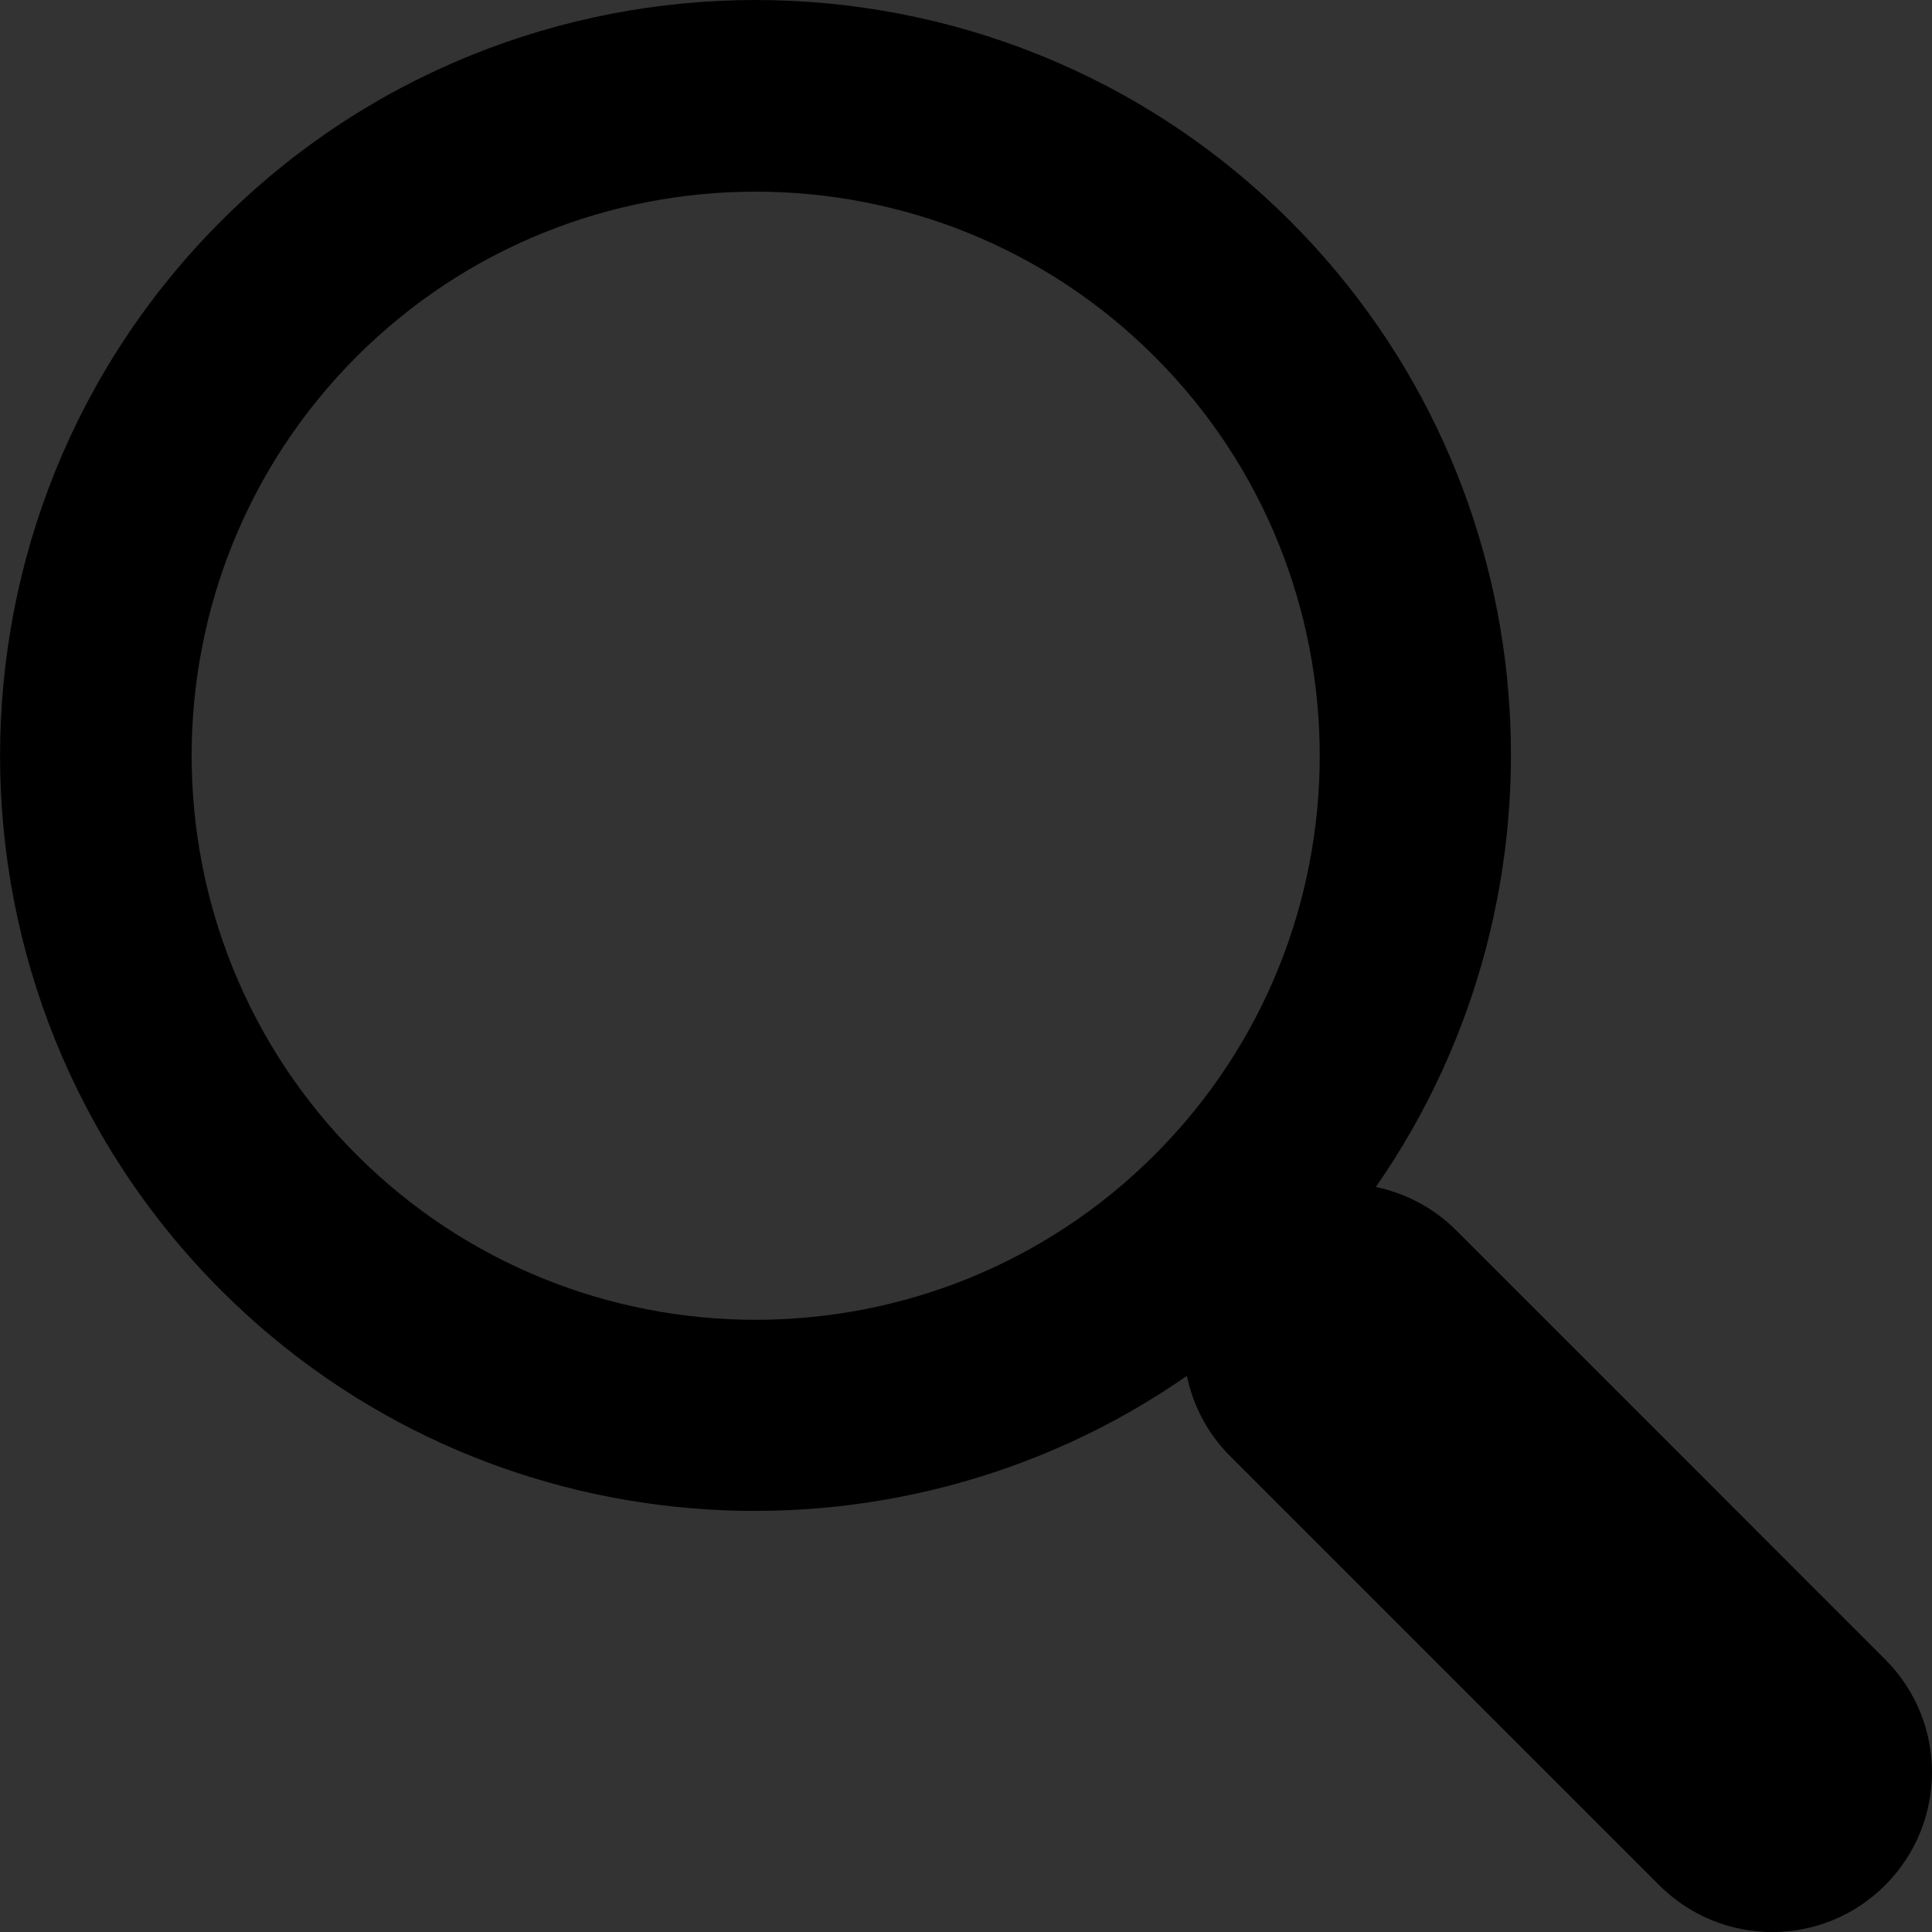 <?xml version="1.0" encoding="UTF-8" standalone="no"?>
<!-- Generator: Adobe Illustrator 16.0.0, SVG Export Plug-In . SVG Version: 6.00 Build 0)  -->

<svg
   xmlns:dc="http://purl.org/dc/elements/1.1/"
   xmlns:cc="http://creativecommons.org/ns#"
   xmlns:rdf="http://www.w3.org/1999/02/22-rdf-syntax-ns#"
   xmlns:svg="http://www.w3.org/2000/svg"
   xmlns="http://www.w3.org/2000/svg"
   xmlns:sodipodi="http://sodipodi.sourceforge.net/DTD/sodipodi-0.dtd"
   xmlns:inkscape="http://www.inkscape.org/namespaces/inkscape"
   version="1.1"
   id="Capa_1"
   x="0px"
   y="0px"
   width="30.239px"
   height="30.239px"
   viewBox="0 0 30.239 30.239"
   style="enable-background:new 0 0 30.239 30.239;"
   xml:space="preserve"
   sodipodi:docname="magnifying-glass.svg"><rect x="0" y="0" width="30.239" height="30.239" fill="#333333" stroke="none"/><defs
   id="defs214" /><sodipodi:namedview
   pagecolor="#ffffff"
   bordercolor="#666666"
   borderopacity="1"
   objecttolerance="10"
   gridtolerance="10"
   guidetolerance="10"
   inkscape:pageopacity="0"
   inkscape:pageshadow="2"
   inkscape:window-width="640"
   inkscape:window-height="480"
   id="namedview212"
   showgrid="false" />
<g
   id="g179">
	<path
   d="M20.194,3.46c-4.613-4.613-12.121-4.613-16.734,0c-4.612,4.614-4.612,12.121,0,16.735   c4.108,4.107,10.506,4.547,15.116,1.34c0.097,0.459,0.319,0.897,0.676,1.254l6.718,6.718c0.979,0.977,2.561,0.977,3.535,0   c0.978-0.978,0.978-2.56,0-3.535l-6.718-6.72c-0.355-0.354-0.794-0.577-1.253-0.674C24.743,13.967,24.303,7.57,20.194,3.46z    M18.073,18.074c-3.444,3.444-9.049,3.444-12.492,0c-3.442-3.444-3.442-9.048,0-12.492c3.443-3.443,9.048-3.443,12.492,0   C21.517,9.026,21.517,14.63,18.073,18.074z"
   id="path177" />
</g>
<g
   id="g181">
</g>
<g
   id="g183">
</g>
<g
   id="g185">
</g>
<g
   id="g187">
</g>
<g
   id="g189">
</g>
<g
   id="g191">
</g>
<g
   id="g193">
</g>
<g
   id="g195">
</g>
<g
   id="g197">
</g>
<g
   id="g199">
</g>
<g
   id="g201">
</g>
<g
   id="g203">
</g>
<g
   id="g205">
</g>
<g
   id="g207">
</g>
<g
   id="g209">
</g>
<circle
   id="circle2"
   r="19.514"
   cy="-27.914"
   cx="-30.74"
   style="fill:#a4c2f7;stroke-width:0.079" /><ellipse
   id="ellipse4"
   ry="19.514"
   rx="18.409"
   cy="-27.914"
   cx="-31.845"
   style="fill:#e3e7f2;stroke-width:0.079" /><path
   id="path6"
   d="m -30.74,-8.401 c 0.191,0 0.379,-0.009 0.568,-0.014 -9.918,-0.302 -17.873,-8.913 -17.873,-19.499 0,-10.586 7.955,-19.198 17.873,-19.499 -0.189,-0.005 -0.378,-0.014 -0.568,-0.014 -10.777,0 -19.514,8.737 -19.514,19.514 0,10.777 8.737,19.514 19.514,19.514 z"
   style="fill:#ffffff;stroke-width:0.079"
   inkscape:connector-curvature="0" /><g
   id="g16"
   transform="matrix(0.079,0,0,0.079,-50.99,-48.164)"><path
     id="path12"
     d="M 256,512 C 114.615,512 0,397.385 0,256 0,114.615 114.615,0 256,0 397.385,0 512,114.615 512,256 511.837,397.317 397.317,511.837 256,512 Z M 256,18.618 C 124.898,18.618 18.618,124.898 18.618,256 18.618,387.102 124.898,493.382 256,493.382 387.102,493.382 493.382,387.102 493.382,256 493.232,124.96 387.04,18.768 256,18.618 Z"
     style="fill:#428dff"
     inkscape:connector-curvature="0" /><path
     id="path14"
     d="m -259.161,203.852 c -60.325,-0.034 -118.704,-21.352 -164.855,-60.2 -2.078,-1.752 -3.286,-4.324 -3.309,-7.041 -0.023,-2.717 1.143,-5.309 3.191,-7.095 4.128,-3.674 8.65,-6.882 13.482,-9.564 l 73.609,-40.145 c 6.67,-3.639 10.819,-10.63 10.818,-18.227 v -26.936 c -13.292,-17.813 -23.063,-37.998 -28.791,-59.473 -7.893,-6.436 -12.473,-16.08 -12.473,-26.264 v -33 c 0.028,-8.102 2.956,-15.926 8.255,-22.055 v -43.446 c -1.609,-19.799 4.694,-39.429 17.527,-54.591 17.155,-19.572 44.928,-29.49 82.546,-29.49 37.618,0 65.391,9.918 82.545,29.491 12.833,15.162 19.135,34.792 17.527,54.591 v 43.445 c 5.298,6.129 8.227,13.953 8.255,22.055 v 33 c 0.016,13.107 -7.549,25.04 -19.409,30.618 -5.825,16.967 -14.024,33.024 -24.355,47.69 -1.991,2.809 -3.918,5.355 -5.745,7.609 v 27.527 c -0.025,7.866 4.425,15.063 11.473,18.556 l 78.818,39.409 c 5.314,2.701 10.285,6.028 14.809,9.909 2.105,1.774 3.316,4.388 3.309,7.14 -0.007,2.752 -1.232,5.36 -3.346,7.123 -46.012,38.33 -103.995,59.333 -163.881,59.364 z m -143.564,-67 c 84.392,64.16 201.108,64.543 285.918,0.936 -0.527,-0.282 -1.045,-0.555 -1.573,-0.818 l -78.818,-39.409 c -13.375,-6.626 -21.816,-20.283 -21.764,-35.209 v -30.927 c 0,-2.258 0.82,-4.439 2.309,-6.136 2.431,-2.829 4.718,-5.778 6.854,-8.836 10.087,-14.34 17.923,-30.138 23.236,-46.845 0.933,-2.889 3.217,-5.142 6.118,-6.036 6.46,-1.982 10.901,-7.907 10.991,-14.664 v -33 c -0.015,-4.362 -1.902,-8.507 -5.182,-11.382 -1.956,-1.764 -3.073,-4.275 -3.073,-6.909 v -47.718 c 0,-0.407 0.027,-0.814 0.082,-1.218 1.087,-14.788 -3.632,-29.417 -13.155,-40.782 -13.49,-15.227 -36.49,-22.954 -68.381,-22.954 -32.018,0 -55.082,7.791 -68.545,23.145 -9.502,11.294 -14.169,25.878 -12.991,40.591 0.055,0.404 0.082,0.811 0.082,1.218 v 47.718 c 0,2.634 -1.117,5.145 -3.073,6.909 -3.28,2.875 -5.167,7.02 -5.182,11.382 v 33 c 0.019,5.256 2.716,10.139 7.155,12.955 2.034,1.317 3.475,3.375 4.018,5.736 5.182,21.023 14.697,40.731 27.937,57.864 1.388,1.678 2.149,3.786 2.155,5.964 v 30.154 c 0.003,14.413 -7.871,27.676 -20.527,34.573 v 0 l -73.609,40.145 c -0.327,0.18 -0.654,0.362 -0.982,0.553 z"
     style="fill:#428dff"
     inkscape:connector-curvature="0" /></g><g
   transform="matrix(1.441,0,0,1.458,-46.401,-40.172)"
   id="g376"
   style="fill:#428dff;fill-opacity:1"><g
     id="Layer_1_107_"
     style="fill:#428dff;fill-opacity:1"><g
       id="g373"
       style="fill:#428dff;fill-opacity:1"><path
         inkscape:connector-curvature="0"
         style="fill:#428dff;fill-opacity:1"
         d="M 19.006,2.97 C 18.815,2.751 18.54,2.625 18.25,2.625 H 4.431 L 4.236,1.461 C 4.156,0.979 3.739,0.625 3.25,0.625 H 1 c -0.553,0 -1,0.447 -1,1 0,0.553 0.447,1 1,1 h 1.403 l 1.86,11.164 c 0.008,0.045 0.031,0.082 0.045,0.124 0.016,0.053 0.029,0.103 0.054,0.151 0.032,0.066 0.075,0.122 0.12,0.179 0.031,0.039 0.059,0.078 0.095,0.112 0.058,0.054 0.125,0.092 0.193,0.13 0.038,0.021 0.071,0.049 0.112,0.065 0.116,0.047 0.238,0.075 0.367,0.075 0.001,0 11.001,0 11.001,0 0.553,0 1,-0.447 1,-1 0,-0.553 -0.447,-1 -1,-1 H 6.097 l -0.166,-1 H 17.25 c 0.498,0 0.92,-0.366 0.99,-0.858 l 1,-7 C 19.281,3.479 19.195,3.188 19.006,2.97 Z m -1.909,1.655 -0.285,2 H 13.25 v -2 z m -4.847,0 v 2 h -3 v -2 z m 0,3 v 2 h -3 v -2 z m -4,-3 v 2 h -3 c -0.053,0 -0.101,0.015 -0.148,0.03 L 4.764,4.625 Z m -2.986,3 H 8.25 v 2 H 5.597 Z m 7.986,2 v -2 h 3.418 l -0.285,2 z"
         id="path367" /><circle
         style="fill:#428dff;fill-opacity:1"
         cx="6.75"
         cy="17.125"
         r="1.5"
         id="circle369" /><circle
         style="fill:#428dff;fill-opacity:1"
         cx="15.75"
         cy="17.125"
         r="1.5"
         id="circle371" /></g></g></g><g
   id="g18-3"
   transform="matrix(0.079,0,0,0.079,-52.25,-0.511)"><circle
     style="fill:#a4c2f7"
     cx="256"
     cy="256"
     r="246.691"
     id="circle2-6" /><ellipse
     style="fill:#e3e7f2"
     cx="242.036"
     cy="256"
     rx="232.727"
     ry="246.691"
     id="ellipse4-7" /><path
     inkscape:connector-curvature="0"
     style="fill:#ffffff"
     d="m 256,502.691 c 2.41,0 4.792,-0.114 7.185,-0.182 C 137.797,498.697 37.236,389.834 37.236,256 37.236,122.166 137.797,13.303 263.185,9.491 260.792,9.423 258.409,9.309 256,9.309 119.756,9.309 9.309,119.756 9.309,256 9.309,392.244 119.756,502.691 256,502.691 Z"
     id="path6-5" /><path
     inkscape:connector-curvature="0"
     style="fill:#7facfa"
     d="m 182.575,396.123 -73.611,40.152 c -4.235,2.36 -8.197,5.181 -11.813,8.41 91.428,77.035 224.948,77.375 316.768,0.808 -3.965,-3.404 -8.321,-6.324 -12.976,-8.699 L 322.125,397.386 C 311.94,392.294 305.507,381.884 305.507,370.497 V 339.57 c 2.647,-3.066 5.135,-6.266 7.456,-9.586 10.633,-15.113 18.895,-31.763 24.498,-49.373 10.38,-3.157 17.496,-12.704 17.554,-23.553 v -33.006 c -0.027,-6.992 -3.027,-13.643 -8.251,-18.291 v -47.718 c 0,0 9.798,-74.261 -90.764,-74.261 -100.562,0 -90.764,74.261 -90.764,74.261 v 47.718 c -5.224,4.648 -8.224,11.299 -8.251,18.291 v 33.006 c 0.026,8.412 4.324,16.234 11.409,20.767 5.478,22.458 15.65,43.502 29.847,61.745 v 30.16 c 0,11.002 -6.008,21.124 -15.666,26.393 z"
     id="path8-3" /><path
     inkscape:connector-curvature="0"
     style="fill:#a4c2f7"
     d="M 396.624,436.16 292.928,396.752 C 282.743,391.66 276.31,381.25 276.31,369.863 v -30.927 c 2.647,-3.066 5.135,-6.266 7.456,-9.586 10.633,-15.113 18.895,-31.763 24.498,-49.373 10.38,-3.157 17.496,-12.704 17.554,-23.553 v -33.006 c -0.027,-6.992 -3.028,-13.643 -8.251,-18.291 v -47.718 c 0,0 9.798,-74.261 -90.764,-74.261 -5.986,0 -11.555,0.279 -16.784,0.775 0.61,4.834 -2.103,9.476 -6.615,11.316 -12.04,4.939 -23.692,10.776 -34.858,17.461 4.601,0.805 7.949,4.811 7.924,9.482 2.006,34.272 -9.784,74.512 -20.381,109.543 0.326,13.793 0.628,27.589 1.029,41.382 1.019,3.184 2.041,6.366 3.04,9.554 1.925,1.17 3.434,2.915 4.315,4.989 4.252,10.127 8.993,20.506 13.106,31.076 5.606,-1.563 11.49,1.342 13.658,6.742 3.629,10.249 5.902,20.929 6.76,31.768 0.439,3.255 -1.153,6.449 -4.016,8.059 -5.176,17.928 -13.916,34.627 -25.697,49.098 -2.554,2.488 -6.226,3.453 -9.674,2.543 -3.447,-0.91 -6.165,-3.562 -7.158,-6.986 -0.499,-1.731 -0.905,-3.487 -1.215,-5.261 -6.922,4.111 -14.343,7.703 -22.354,12.189 -4.302,2.409 -36.988,17.414 -37.804,21.136 -4.619,21.061 69.219,47.182 106.288,61.95 10.093,1.323 20.258,2.022 30.437,2.093 60.082,0 140.007,-21.5 182.797,-57.198 -3.966,-3.404 -8.322,-6.324 -12.977,-8.699 z"
     id="path10-5" /><g
     id="g16-6"><path
       inkscape:connector-curvature="0"
       style="fill:#428dff"
       d="M 256,512 C 114.615,512 0,397.385 0,256 0,114.615 114.615,0 256,0 397.385,0 512,114.615 512,256 511.837,397.317 397.317,511.837 256,512 Z M 256,18.618 C 124.898,18.618 18.618,124.898 18.618,256 18.618,387.102 124.898,493.382 256,493.382 387.102,493.382 493.382,387.102 493.382,256 493.232,124.96 387.04,18.768 256,18.618 Z"
       id="path12-2" /><path
       inkscape:connector-curvature="0"
       style="fill:#428dff"
       d="m 256,512 c -60.325,-0.034 -118.704,-21.352 -164.855,-60.2 -2.078,-1.752 -3.286,-4.324 -3.309,-7.041 -0.023,-2.717 1.143,-5.309 3.191,-7.095 4.128,-3.674 8.65,-6.882 13.482,-9.564 l 73.609,-40.145 c 6.67,-3.639 10.819,-10.63 10.818,-18.227 v -26.936 c -13.292,-17.813 -23.063,-37.998 -28.791,-59.473 -7.893,-6.436 -12.473,-16.08 -12.473,-26.264 v -33 c 0.028,-8.102 2.956,-15.926 8.255,-22.055 v -43.446 c -1.609,-19.799 4.694,-39.429 17.527,-54.591 17.155,-19.572 44.928,-29.49 82.546,-29.49 37.618,0 65.391,9.918 82.545,29.491 12.833,15.162 19.135,34.792 17.527,54.591 V 202 c 5.298,6.129 8.227,13.953 8.255,22.055 v 33 c 0.016,13.107 -7.549,25.04 -19.409,30.618 -5.825,16.967 -14.024,33.024 -24.355,47.69 -1.991,2.809 -3.918,5.355 -5.745,7.609 v 27.527 c -0.025,7.866 4.425,15.063 11.473,18.556 l 78.818,39.409 c 5.314,2.701 10.285,6.028 14.809,9.909 2.105,1.774 3.316,4.388 3.309,7.14 -0.007,2.752 -1.232,5.36 -3.346,7.123 C 373.869,490.966 315.886,511.969 256,512 Z M 112.436,445 c 84.392,64.16 201.108,64.543 285.918,0.936 -0.527,-0.282 -1.045,-0.555 -1.573,-0.818 L 317.963,405.709 C 304.588,399.083 296.147,385.426 296.199,370.5 v -30.927 c 0,-2.258 0.82,-4.439 2.309,-6.136 2.431,-2.829 4.718,-5.778 6.854,-8.836 10.087,-14.34 17.923,-30.138 23.236,-46.845 0.933,-2.889 3.217,-5.142 6.118,-6.036 6.46,-1.982 10.901,-7.907 10.991,-14.664 v -33 c -0.015,-4.362 -1.902,-8.507 -5.182,-11.382 -1.956,-1.764 -3.073,-4.275 -3.073,-6.909 v -47.718 c 0,-0.407 0.027,-0.814 0.082,-1.218 1.087,-14.788 -3.632,-29.417 -13.155,-40.782 -13.49,-15.227 -36.49,-22.954 -68.381,-22.954 -32.018,0 -55.082,7.791 -68.545,23.145 -9.502,11.294 -14.169,25.878 -12.991,40.591 0.055,0.404 0.082,0.811 0.082,1.218 v 47.718 c 0,2.634 -1.117,5.145 -3.073,6.909 -3.28,2.875 -5.167,7.02 -5.182,11.382 v 33 c 0.019,5.256 2.716,10.139 7.155,12.955 2.034,1.317 3.475,3.375 4.018,5.736 5.182,21.023 14.697,40.731 27.937,57.864 1.388,1.678 2.149,3.786 2.155,5.964 v 30.154 c 0.003,14.413 -7.871,27.676 -20.527,34.573 v 0 l -73.609,40.145 c -0.327,0.18 -0.654,0.362 -0.982,0.553 z"
       id="path14-9" /></g></g><circle
   id="circle2-2"
   r="19.514"
   cy="-6.761"
   cx="-82.5"
   style="fill:#a4c2f7;stroke-width:0.079" /><ellipse
   id="ellipse4-70"
   ry="19.514"
   rx="18.409"
   cy="-6.761"
   cx="-83.605"
   style="fill:#e3e7f2;stroke-width:0.079" /><path
   id="path6-9"
   d="m -82.5,12.753 c 0.191,0 0.379,-0.009 0.568,-0.014 -9.918,-0.302 -17.873,-8.913 -17.873,-19.499 0,-10.586 7.955,-19.198 17.873,-19.499 -0.189,-0.005 -0.378,-0.014 -0.568,-0.014 -10.777,0 -19.514,8.737 -19.514,19.514 0,10.777 8.737,19.514 19.514,19.514 z"
   style="fill:#ffffff;stroke-width:0.079"
   inkscape:connector-curvature="0" /><path
   inkscape:connector-curvature="0"
   style="fill:#428dff;stroke-width:0.079"
   d="M -82.5,13.489 C -93.684,13.489 -102.75,4.423 -102.75,-6.761 c 0,-11.184 9.066,-20.25 20.25,-20.25 11.184,0 20.25,9.066 20.25,20.25 -0.013,11.178 -9.072,20.237 -20.25,20.25 z m 0,-39.027 c -10.37,0 -18.777,8.407 -18.777,18.777 0,10.37 8.407,18.777 18.777,18.777 10.37,0 18.777,-8.407 18.777,-18.777 -0.012,-10.365 -8.412,-18.765 -18.777,-18.777 z"
   id="path12-6" /><path
   style="fill:#428dff;stroke-width:0.079"
   d="m -82.5,13.489 c -4.772,-0.003 -9.39,-1.689 -13.04,-4.762 -0.164,-0.139 -0.26,-0.342 -0.262,-0.557 -0.002,-0.215 0.09,-0.42 0.252,-0.561 0.327,-0.291 0.684,-0.544 1.066,-0.757 l 5.823,-3.176 c 0.528,-0.288 0.856,-0.841 0.856,-1.442 V 0.104 c -1.051,-1.409 -1.824,-3.006 -2.277,-4.704 -0.624,-0.509 -0.987,-1.272 -0.987,-2.078 V -9.288 c 0.002,-0.641 0.234,-1.26 0.653,-1.745 v -3.437 c -0.127,-1.566 0.371,-3.119 1.386,-4.318 1.357,-1.548 3.554,-2.333 6.53,-2.333 2.976,0 5.173,0.785 6.529,2.333 1.015,1.199 1.514,2.752 1.386,4.318 v 3.437 c 0.419,0.485 0.651,1.104 0.653,1.745 v 2.61 c 0.001,1.037 -0.597,1.981 -1.535,2.422 -0.461,1.342 -1.109,2.612 -1.927,3.772 -0.157,0.222 -0.31,0.424 -0.454,0.602 V 2.296 c -0.002,0.622 0.35,1.192 0.908,1.468 l 6.235,3.117 c 0.42,0.214 0.814,0.477 1.171,0.784 0.167,0.14 0.262,0.347 0.262,0.565 -5.54e-4,0.218 -0.097,0.424 -0.265,0.563 -3.64,3.032 -8.226,4.693 -12.963,4.696 z"
   id="path1331" /><path
   inkscape:connector-curvature="0"
   style="fill:#ff0000;stroke-width:0.079"
   d="m -82.5,13.489 c -4.772,-0.003 -9.39,-1.689 -13.04,-4.762 -0.164,-0.139 -0.26,-0.342 -0.262,-0.557 -0.002,-0.215 0.09,-0.42 0.252,-0.561 0.327,-0.291 0.684,-0.544 1.066,-0.757 l 5.823,-3.176 c 0.528,-0.288 0.856,-0.841 0.856,-1.442 v -2.131 c -1.051,-1.409 -1.824,-3.006 -2.277,-4.704 -0.624,-0.509 -0.987,-1.272 -0.987,-2.078 v -2.61 c 0.002,-0.641 0.234,-1.26 0.653,-1.745 v -3.437 c -0.127,-1.566 0.371,-3.119 1.386,-4.318 1.357,-1.548 3.554,-2.333 6.53,-2.333 2.976,0 5.173,0.785 6.529,2.333 1.015,1.199 1.514,2.752 1.386,4.318 v 3.437 c 0.419,0.485 0.651,1.104 0.653,1.745 v 2.61 c 0.001,1.037 -0.597,1.981 -1.535,2.422 -0.461,1.342 -1.109,2.612 -1.927,3.772 -0.157,0.222 -0.31,0.424 -0.454,0.602 v 2.177 c -0.002,0.622 0.35,1.192 0.908,1.468 l 6.235,3.117 c 0.42,0.214 0.814,0.477 1.171,0.784 0.167,0.14 0.262,0.347 0.262,0.565 -5.54e-4,0.218 -0.097,0.424 -0.265,0.563 -3.64,3.032 -8.226,4.693 -12.963,4.696 z"
   id="path1331-8" /></svg>